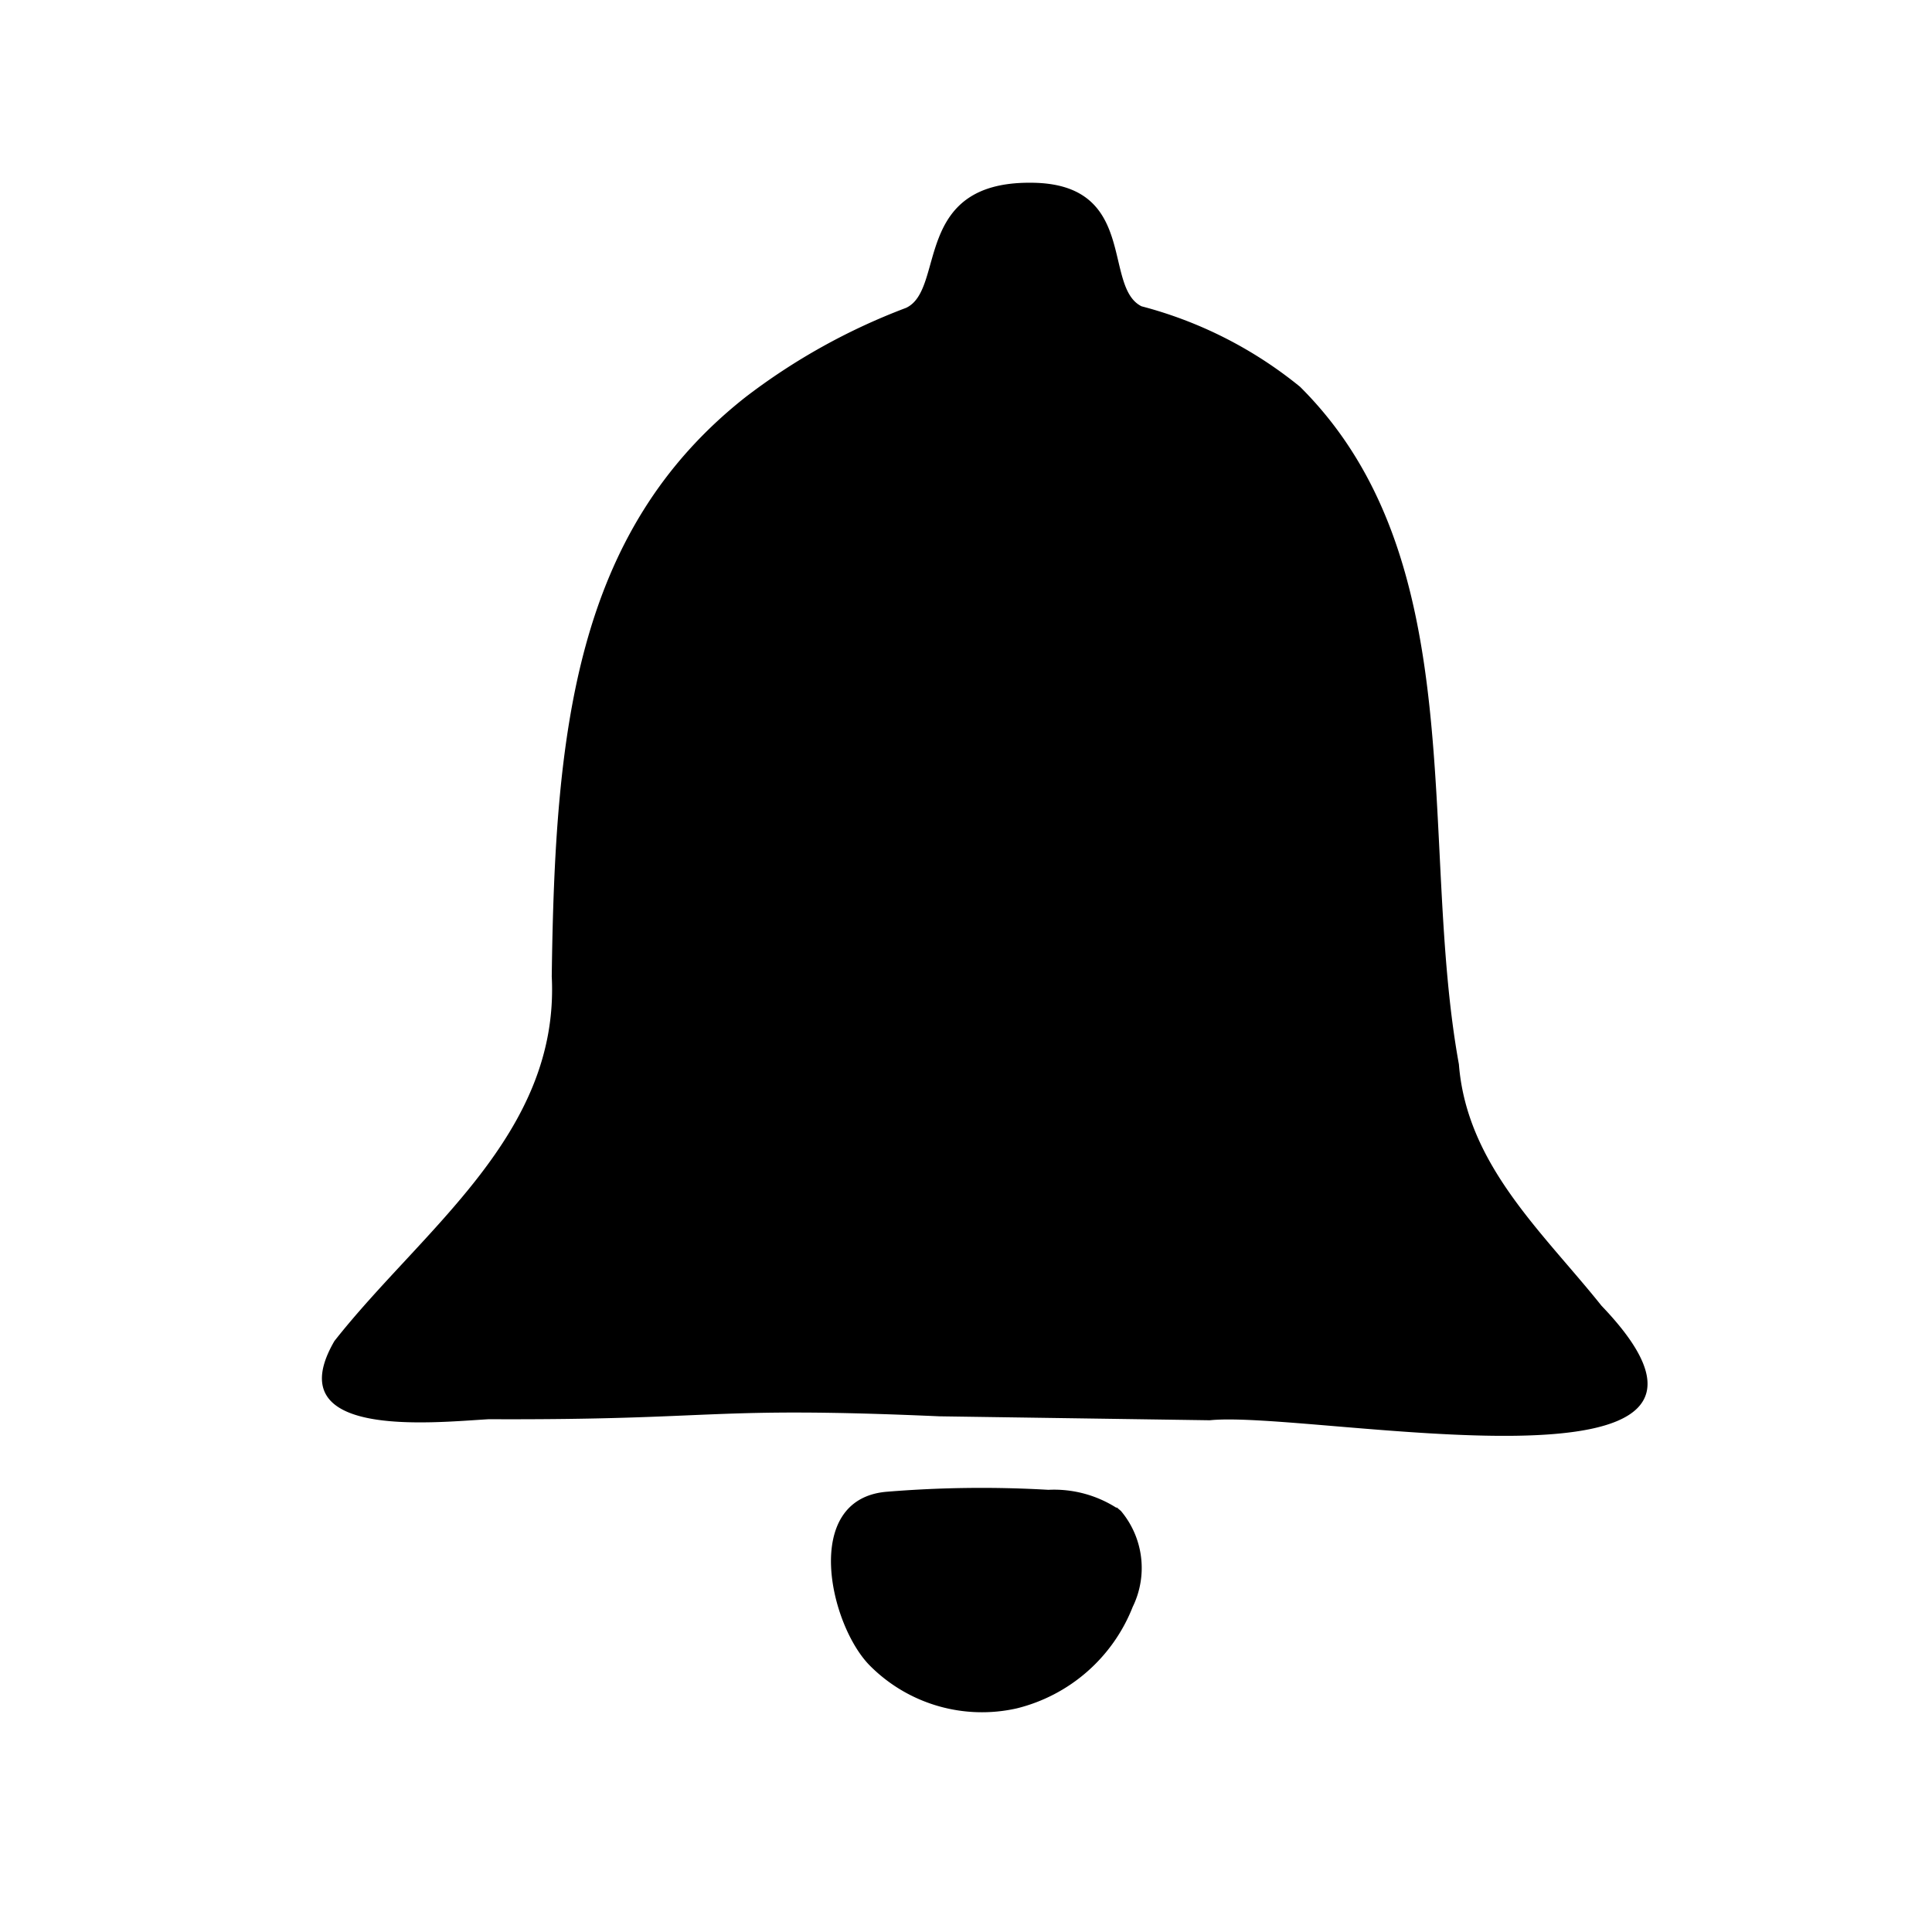 <svg xmlns="http://www.w3.org/2000/svg" viewBox="0 0 24 24">
  <path data-name="Bounding box" fill="none" d="M0 0h24v24H0z"/>
  <g fill="currentColor">
    <path data-name="Path 283335" d="M15.029 17.643c1.246-.13 7.3 1.117 4.866-1.422-.728-.912-1.674-1.749-1.772-3-.506-2.781.188-6.268-1.973-8.416a5.194 5.194 0 0 0-1.969-1c-.49-.243-.032-1.535-1.381-1.535-1.474-.008-1.052 1.329-1.546 1.555A7.8 7.8 0 0 0 9.26 4.934C7.134 6.611 6.894 9.093 6.854 12.13c.1 1.962-1.609 3.142-2.7 4.529-.708 1.22 1.2 1.013 1.917.971 2.895.012 2.692-.164 5.6-.036Z"/>
    <path data-name="Path 283336" d="M13.868 18.73a1.444 1.444 0 0 0-.845-.223 14.421 14.421 0 0 0-2.019.025c-1.047.1-.7 1.65-.2 2.157a1.964 1.964 0 0 0 1.827.533 2.084 2.084 0 0 0 1.44-1.261 1.1 1.1 0 0 0-.147-1.192l-.052-.044"/>
  </g>
</svg>
